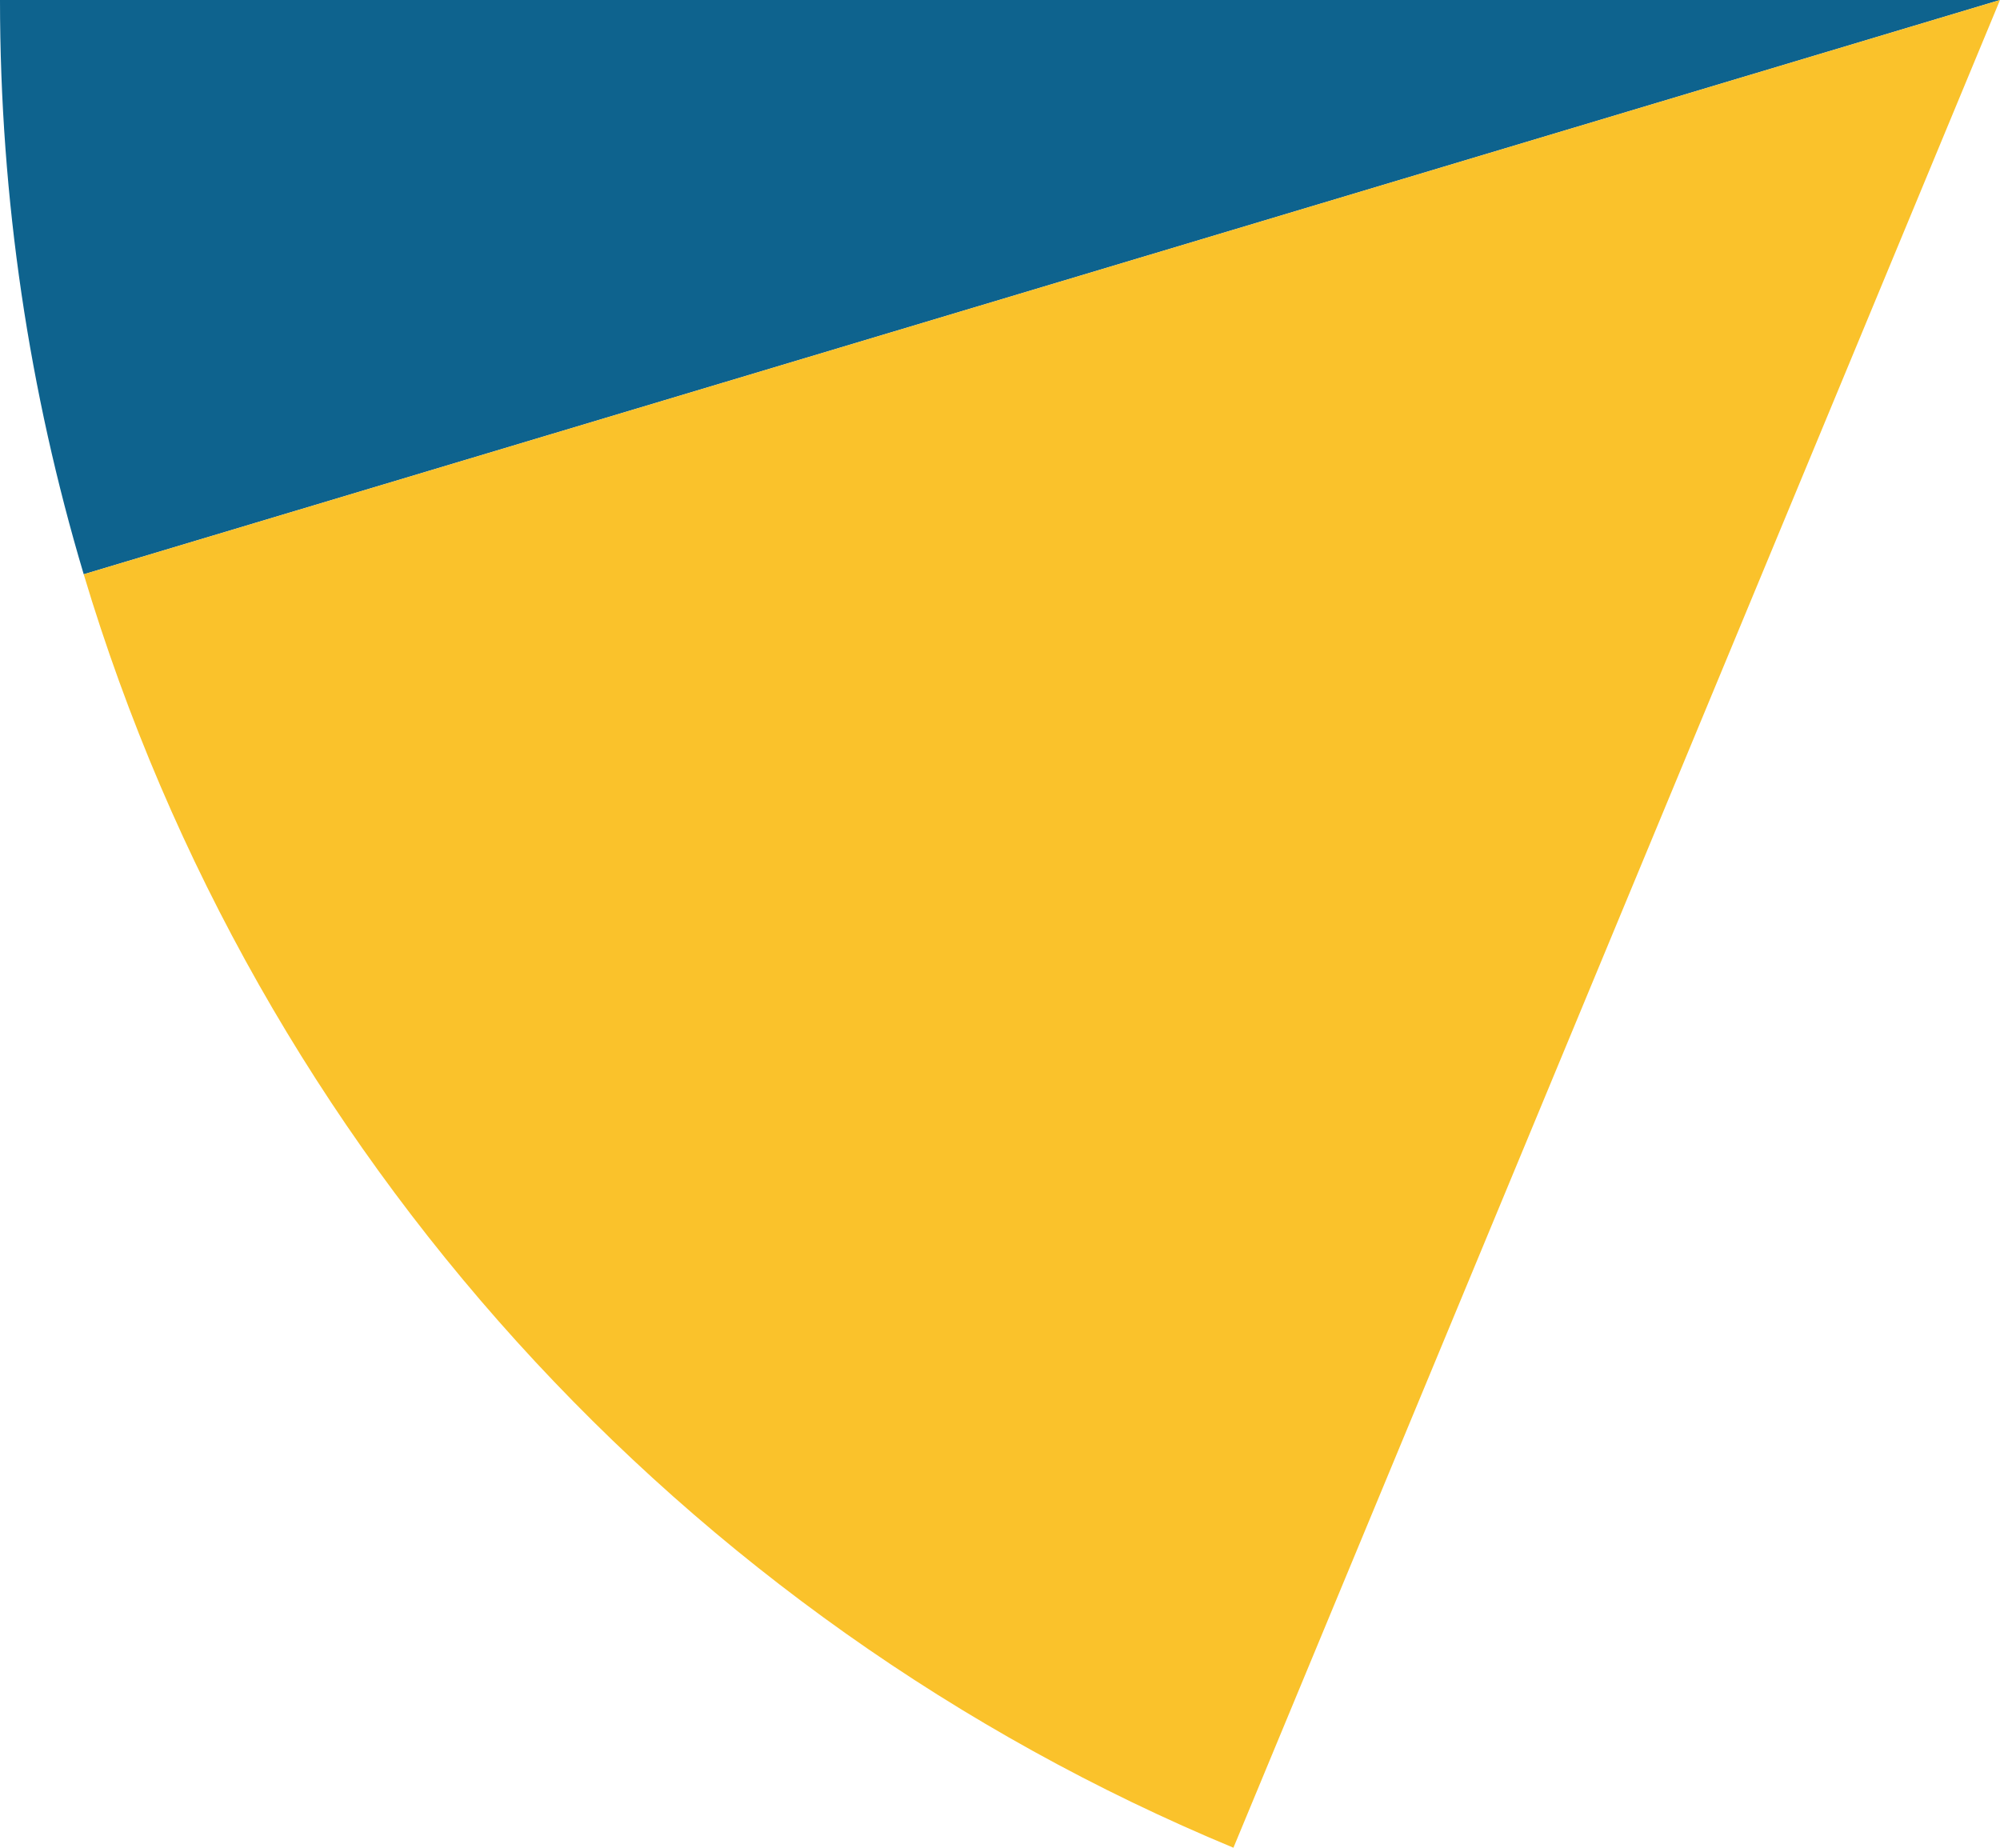 <svg xmlns="http://www.w3.org/2000/svg" class="inline" viewBox="0 0 70 64.67" preserveAspectRatio="xMidYMid meet" role="img">
  <title>Book 1, Prop 29 -- Blue and yellow angles</title>
  <path class="fill-blue" d="M70,0c0,0-37.06,0-70,0c0,6.99,1.03,13.73,2.93,20.1L70,0z" style="fill:#0e638e;fill-opacity:1;stroke-opacity:0;"/>
  <path class="fill-yellow" d="M2.93,20.1C8.98,40.3,23.9,56.67,43.17,64.67C56.38,32.84,70,0,70,0L2.93,20.1z" style="fill:#fac22b;fill-opacity:1;stroke-opacity:0;"/>
</svg>
